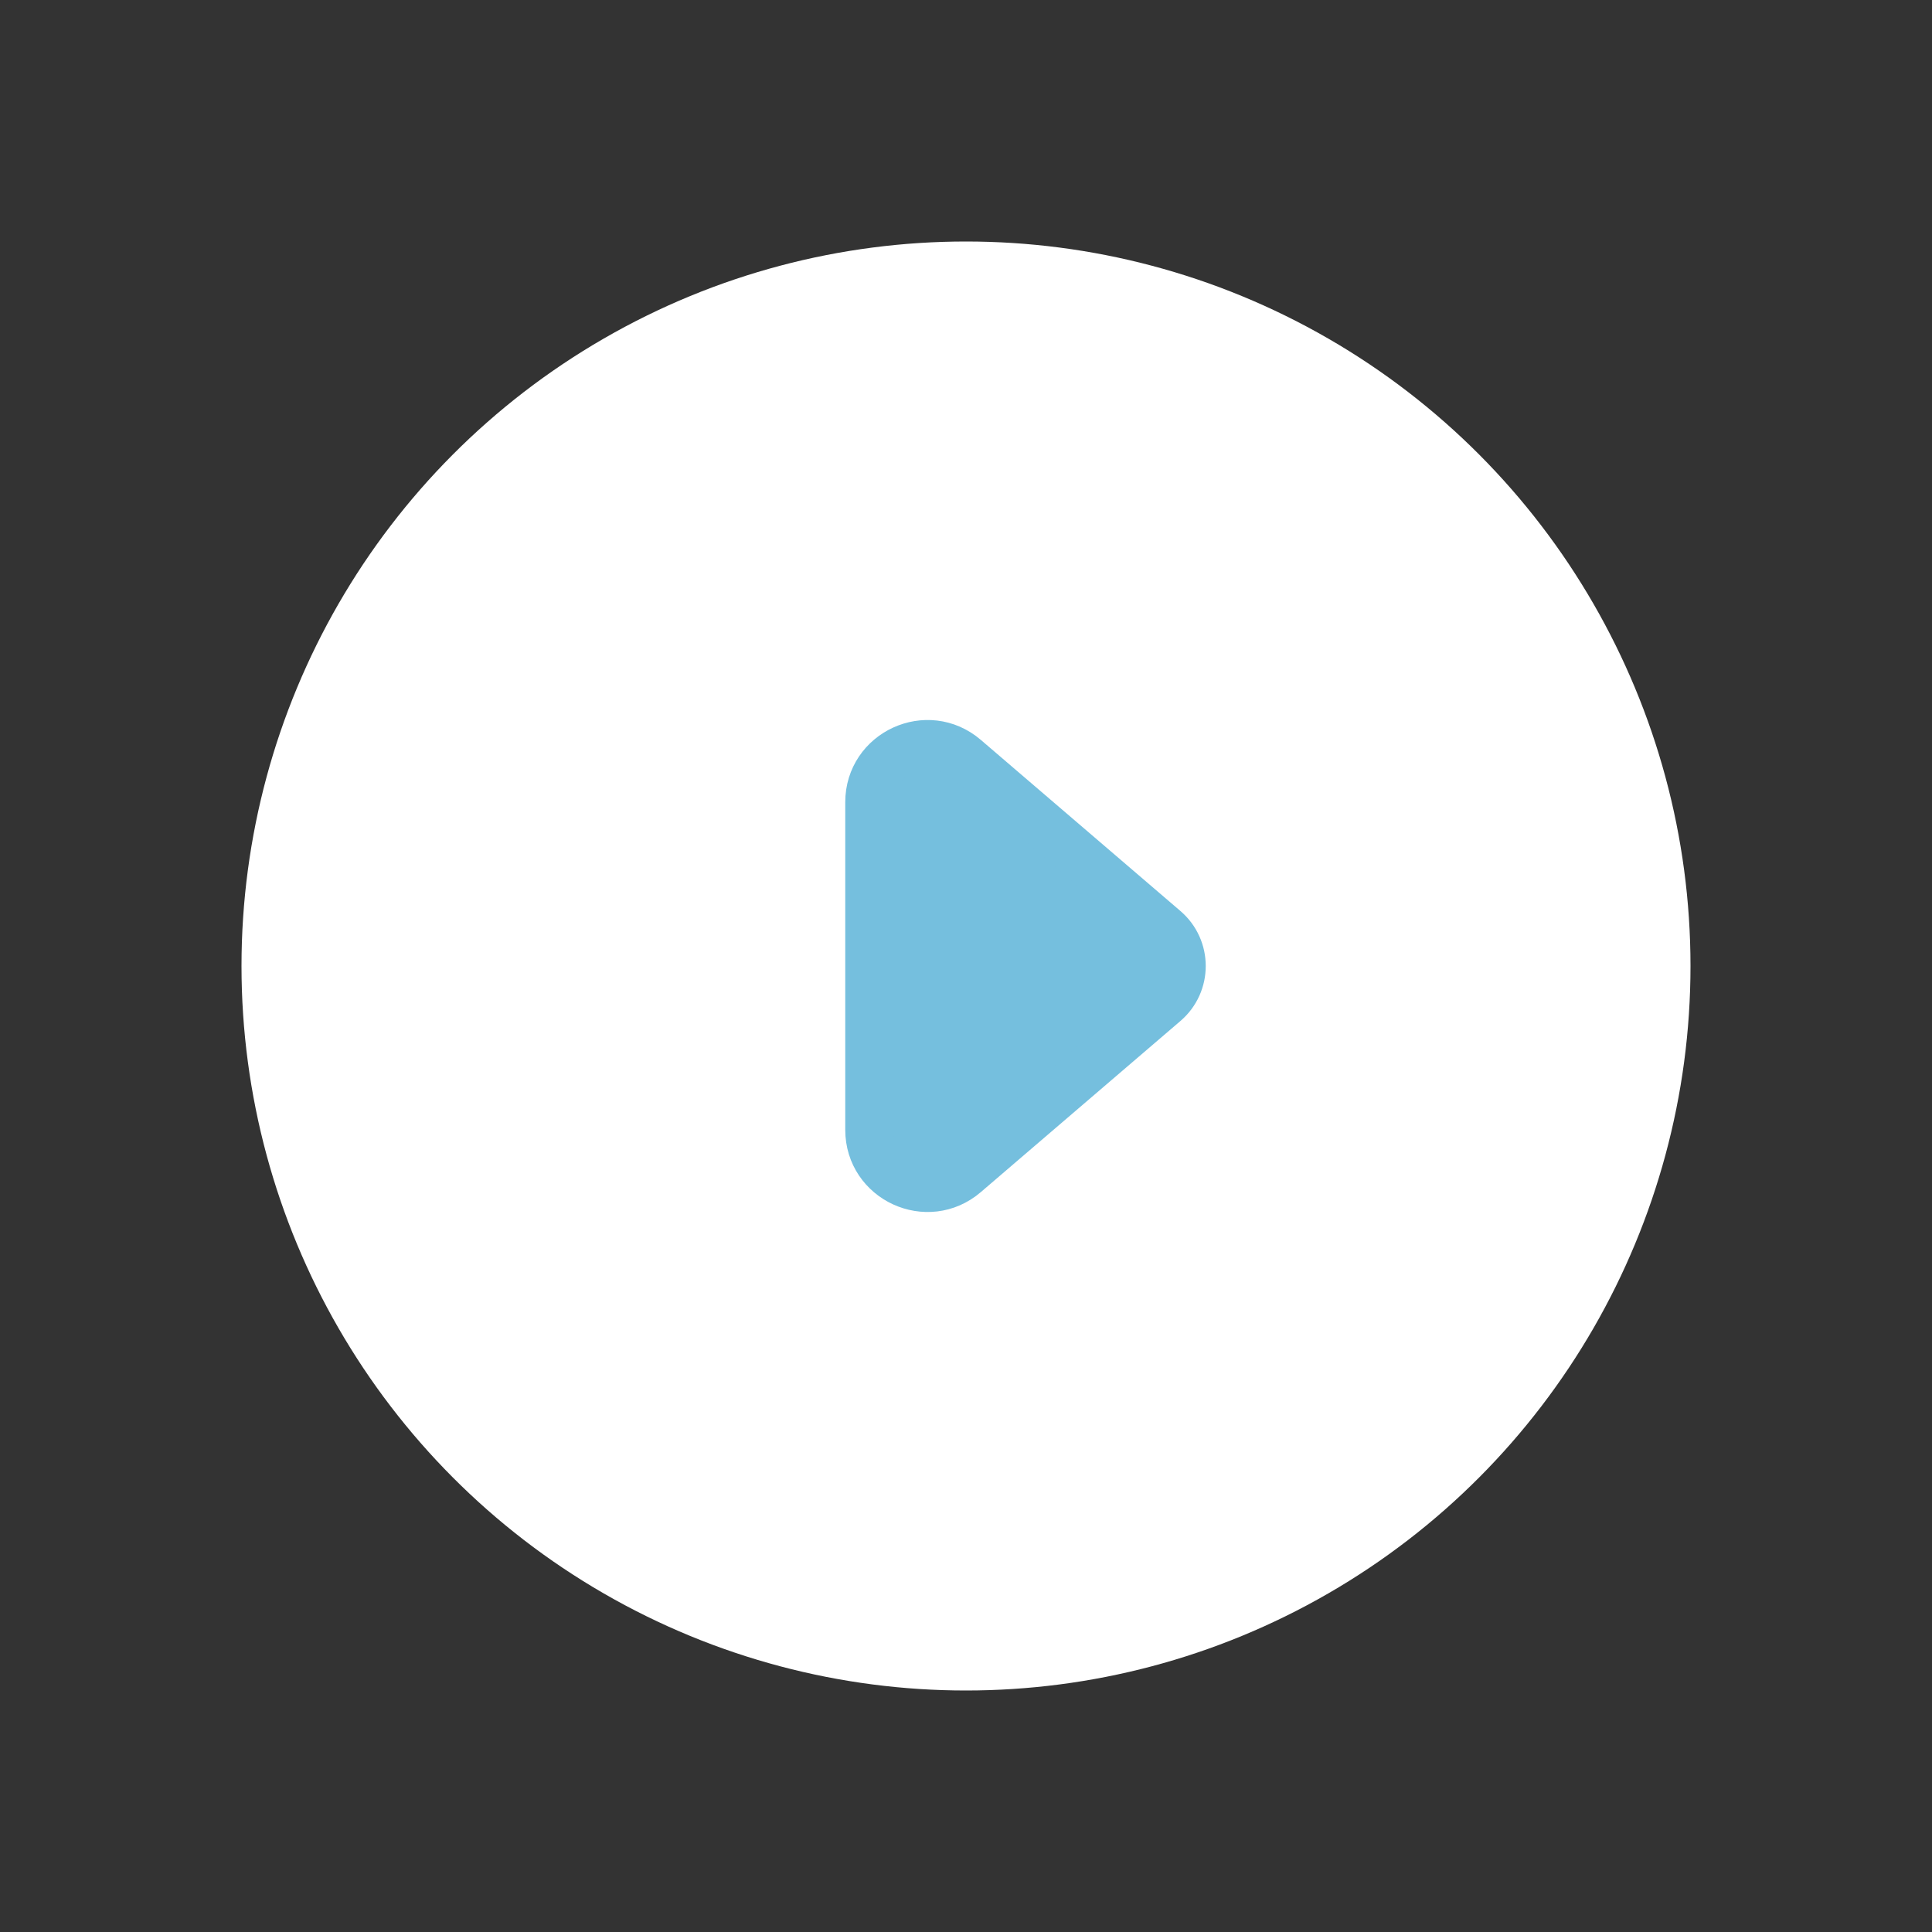 <svg width="40" height="40" viewBox="0 0 40 40" fill="none" xmlns="http://www.w3.org/2000/svg">
<rect x="0" y="0" width="40" height="40" fill="#333333" stroke="none"/>
<g id="Video">
<g id="Group 8689">
<circle id="Ellipse 47" cx="20" cy="20" r="15" fill="white"/>
<path id="Vector 10" d="M24.114 19.241L19.981 15.698C19.203 15.031 18 15.584 18 16.609V23.391C18 24.416 19.203 24.969 19.981 24.302L24.114 20.759C24.58 20.36 24.58 19.64 24.114 19.241Z" fill="#75BFDE" stroke="#75BFDE" stroke-linecap="round" stroke-linejoin="round"/>
</g>
</g>
</svg>
